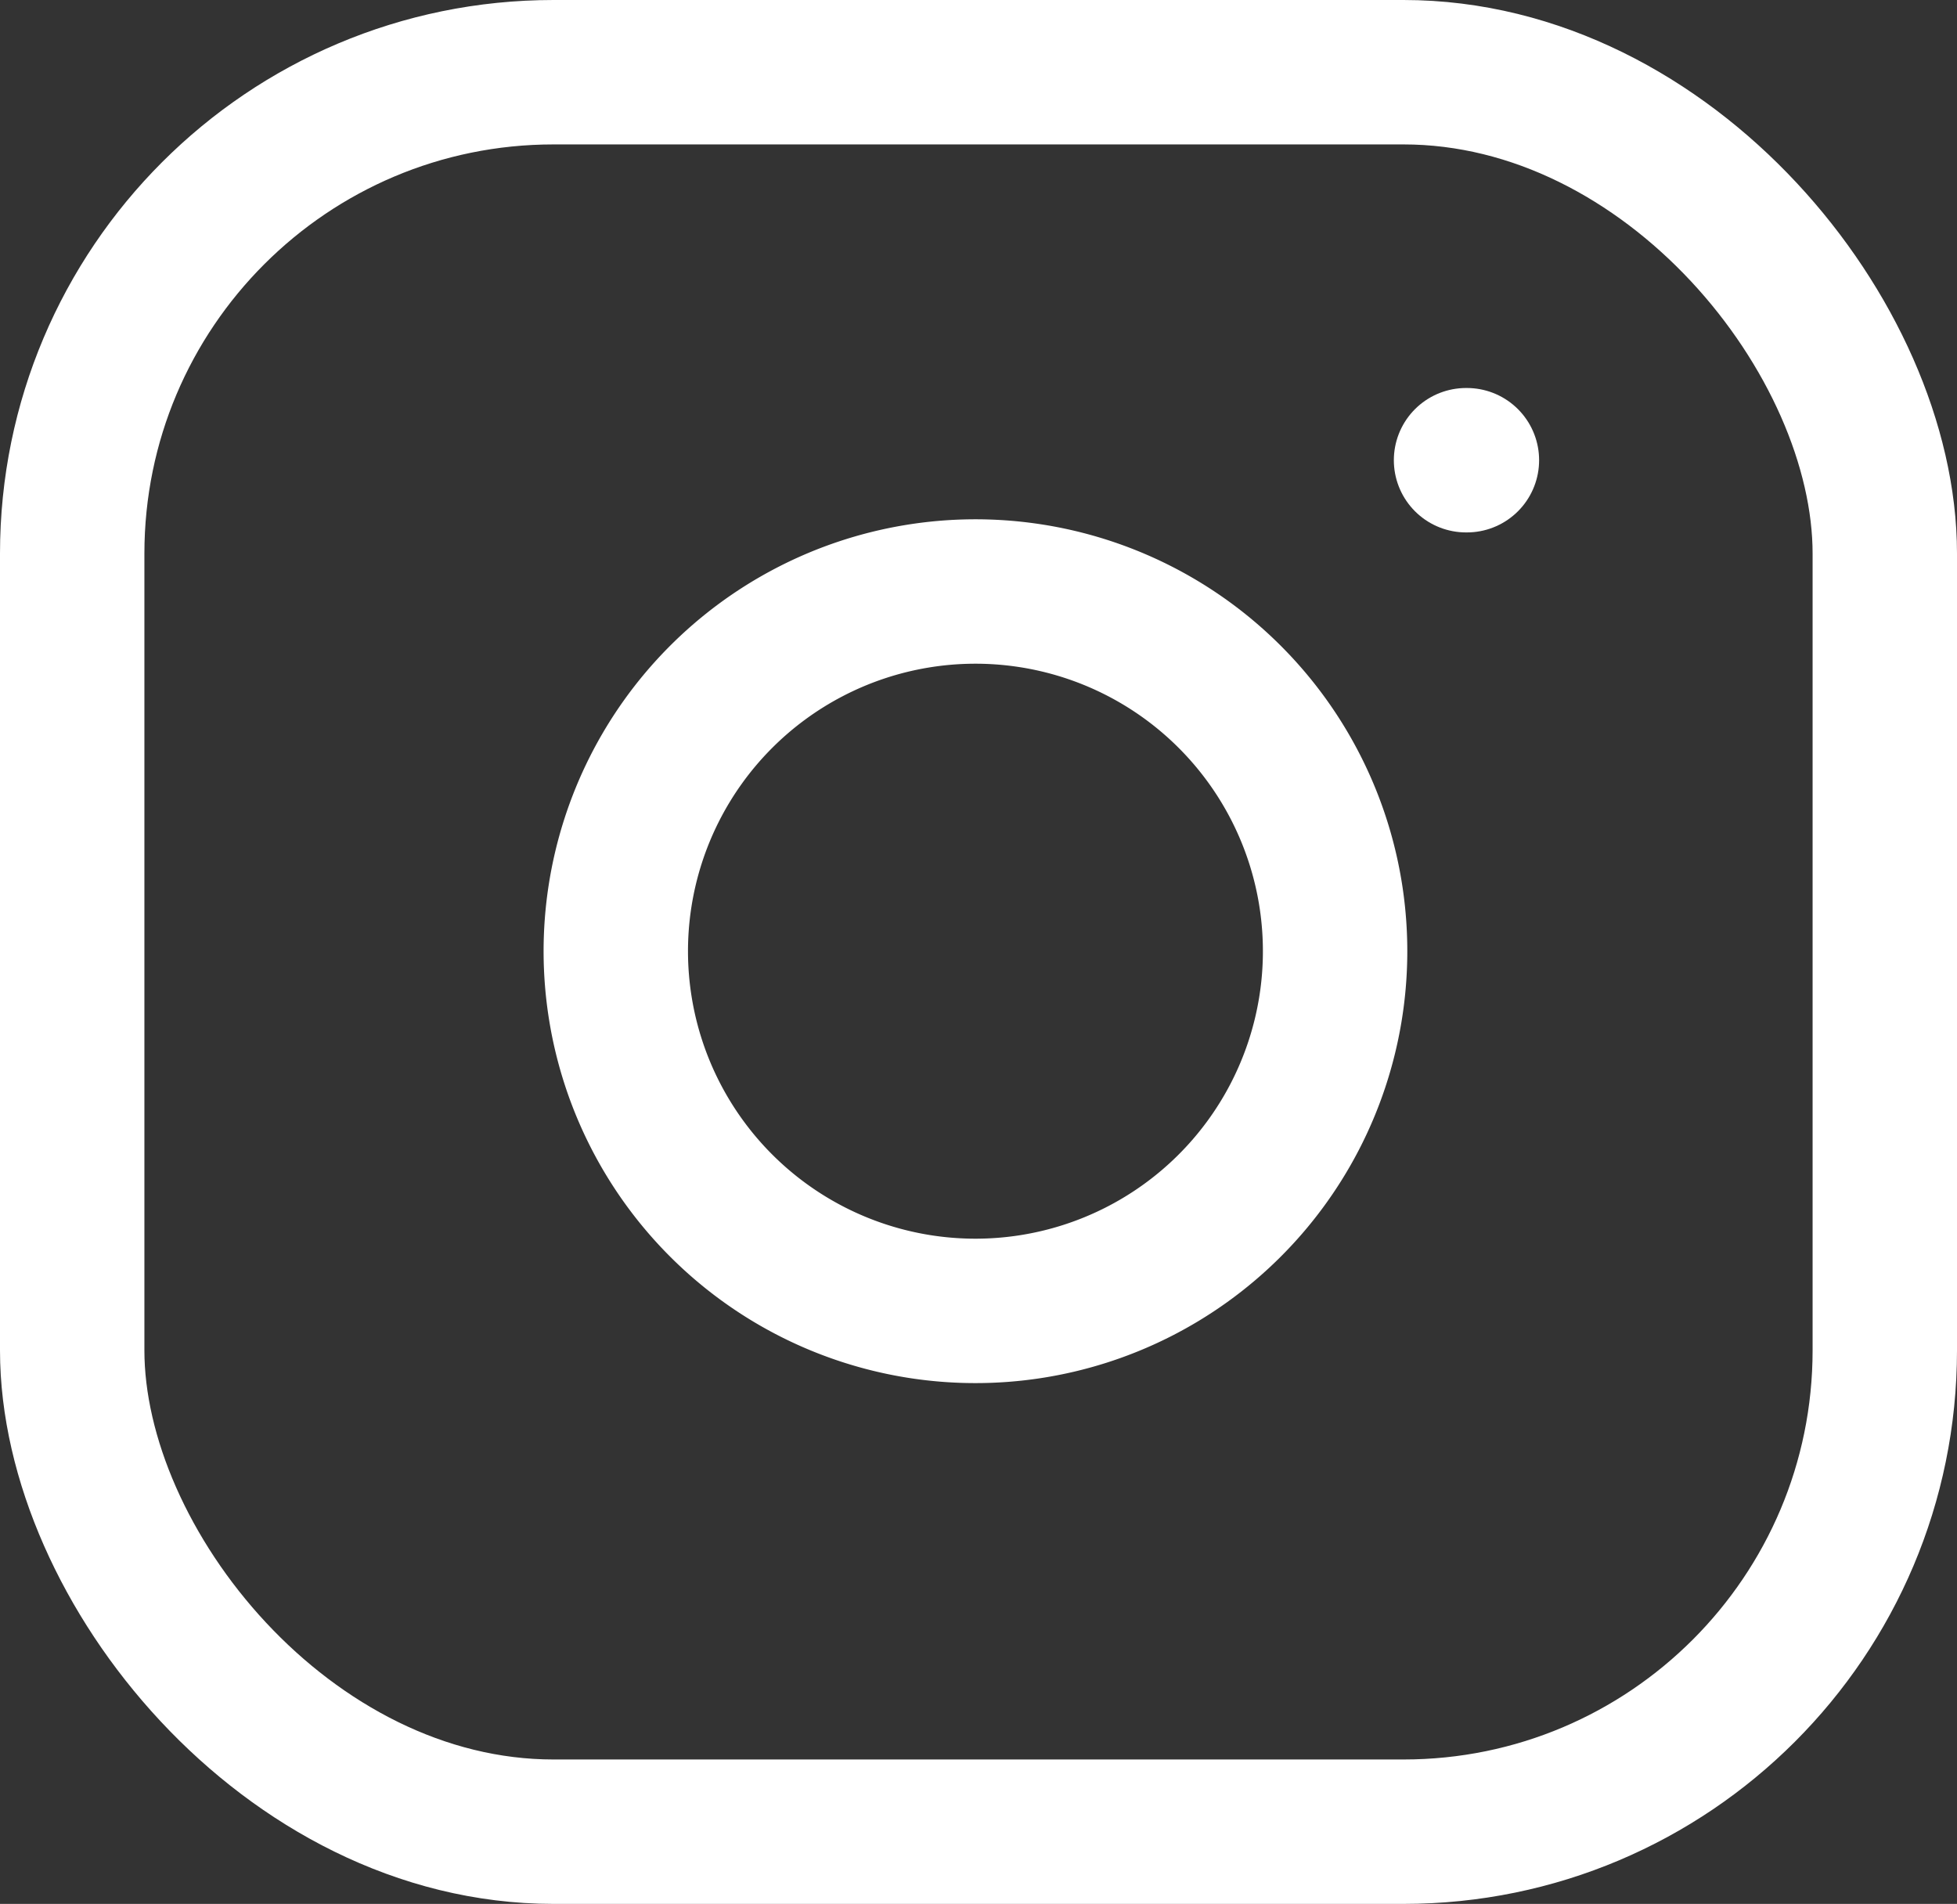 <svg xmlns="http://www.w3.org/2000/svg" width="20.329" height="19.775" viewBox="0 0 20.329 19.775">
  <rect x="0" y="0" width="20.329" height="19.775" fill="#333333" stroke="none"/>
  <g id="Group_96" data-name="Group 96" transform="translate(0.75 0.75)">
    <g id="Group_18" data-name="Group 18" transform="translate(0 0)">
      <rect id="Rectangle_10" data-name="Rectangle 10" width="18.829" height="18.275" rx="5" transform="translate(0 0)" fill="none" stroke="#fff" stroke-linecap="round" stroke-linejoin="round" stroke-width="1.5"/>
      <path id="Path_29" data-name="Path 29" d="M15.476,11.145A3.736,3.736,0,1,1,12.328,8,3.736,3.736,0,0,1,15.476,11.145Z" transform="translate(-2.398 -2.566)" fill="none" stroke="#fff" stroke-linecap="round" stroke-linejoin="round" stroke-width="1.5"/>
      <line id="Line_1" data-name="Line 1" x2="0.009" transform="translate(14.479 4.03)" fill="none" stroke="#fff" stroke-linecap="round" stroke-linejoin="round" stroke-width="1.5"/>
    </g>
  </g>
</svg>
